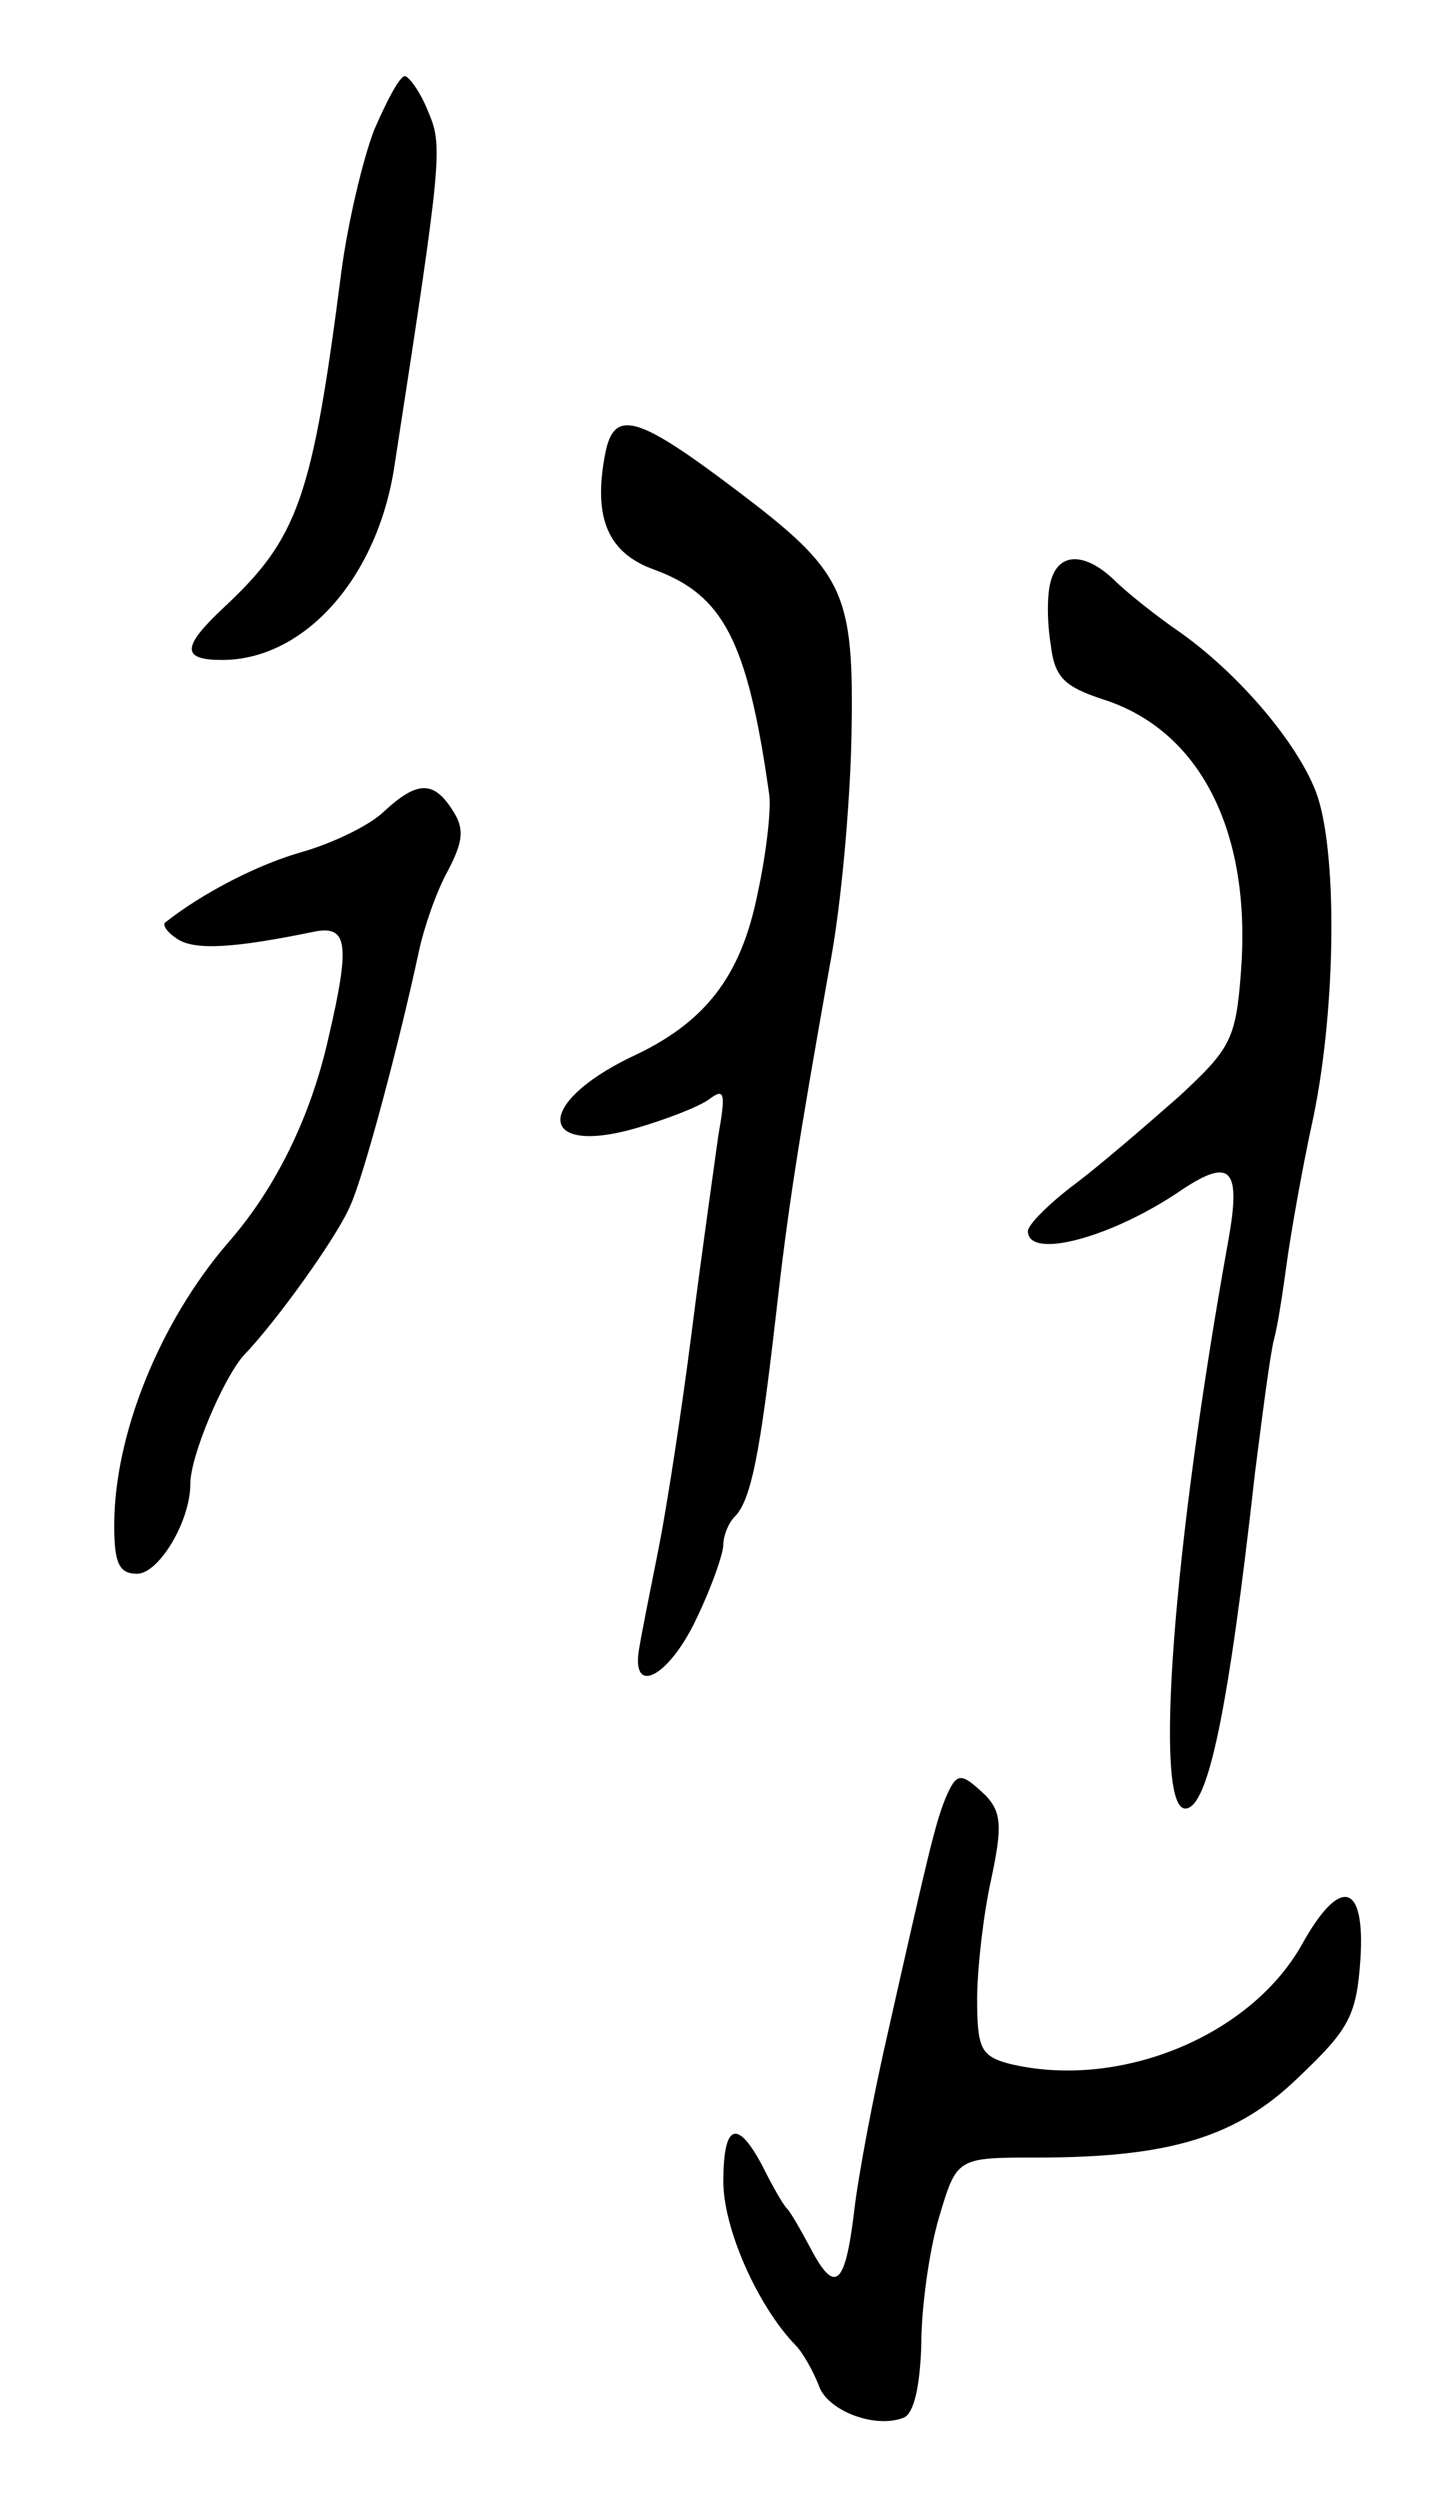 <svg version="1.0" xmlns="http://www.w3.org/2000/svg"
 width="113pt" height="197pt" viewBox="0 0 113 197"
 preserveAspectRatio="xMidYMid meet">
<g transform="translate(0,197) scale(0.1,-0.1)"
fill="#000000" stroke="none">
<path d="M295 1868 c-9 -23 -21 -74 -26 -112 -23 -179 -34 -210 -93 -265 -33
-31 -33 -41 -1 -41 65 0 123 65 136 154 38 246 38 251 26 279 -6 15 -15 27
-18 27 -4 0 -14 -19 -24 -42z"/>
<path d="M477 1613 c-10 -51 2 -79 39 -92 54 -20 73 -56 90 -176 2 -11 -2 -47
-9 -79 -13 -65 -41 -102 -100 -129 -76 -37 -73 -78 4 -56 24 7 50 17 58 23 12
9 13 5 7 -29 -3 -22 -13 -92 -21 -155 -8 -63 -20 -140 -26 -170 -6 -30 -13
-65 -15 -77 -8 -41 23 -25 45 22 12 25 21 51 21 58 0 7 4 17 9 22 13 13 20 51
32 155 10 89 18 139 43 280 9 47 16 128 17 181 2 113 -5 128 -91 193 -78 59
-96 64 -103 29z"/>
<path d="M828 1512 c-3 -10 -3 -32 0 -50 3 -26 11 -33 41 -43 76 -24 117 -103
109 -213 -4 -55 -8 -62 -49 -100 -25 -22 -62 -54 -82 -69 -20 -15 -37 -32 -37
-37 0 -23 67 -5 122 33 38 25 46 16 36 -40 -44 -244 -59 -448 -34 -448 18 0
34 77 55 265 6 47 12 94 15 105 3 11 7 38 10 60 3 22 12 74 21 115 18 87 19
211 2 256 -15 39 -60 92 -106 125 -19 13 -43 32 -53 42 -23 22 -44 22 -50 -1z"/>
<path d="M303 1331 c-11 -11 -40 -25 -64 -32 -36 -10 -80 -33 -109 -56 -2 -2
2 -8 10 -13 14 -9 45 -7 108 6 26 5 28 -10 11 -83 -14 -63 -42 -120 -80 -163
-53 -62 -89 -150 -89 -222 0 -30 4 -38 18 -38 17 0 42 41 42 71 0 22 26 83 42
101 26 27 74 94 84 118 11 24 39 130 54 200 4 19 14 48 23 64 12 23 13 33 4
47 -15 24 -28 24 -54 0z"/>
<path d="M745 553 c-8 -20 -13 -41 -45 -183 -12 -52 -24 -116 -27 -143 -7 -58
-15 -65 -34 -29 -8 15 -16 29 -19 32 -3 3 -11 17 -19 33 -20 38 -31 34 -31
-12 0 -37 27 -98 57 -129 6 -6 14 -21 18 -31 6 -20 44 -35 67 -26 8 3 13 24
14 58 0 28 6 73 14 100 14 47 14 47 77 47 105 0 158 16 207 64 39 37 45 48 48
92 4 61 -16 66 -46 12 -41 -73 -145 -115 -231 -94 -22 6 -25 12 -25 51 0 24 5
67 11 94 9 42 8 53 -4 66 -20 19 -23 19 -32 -2z"/>
</g>
</svg>
